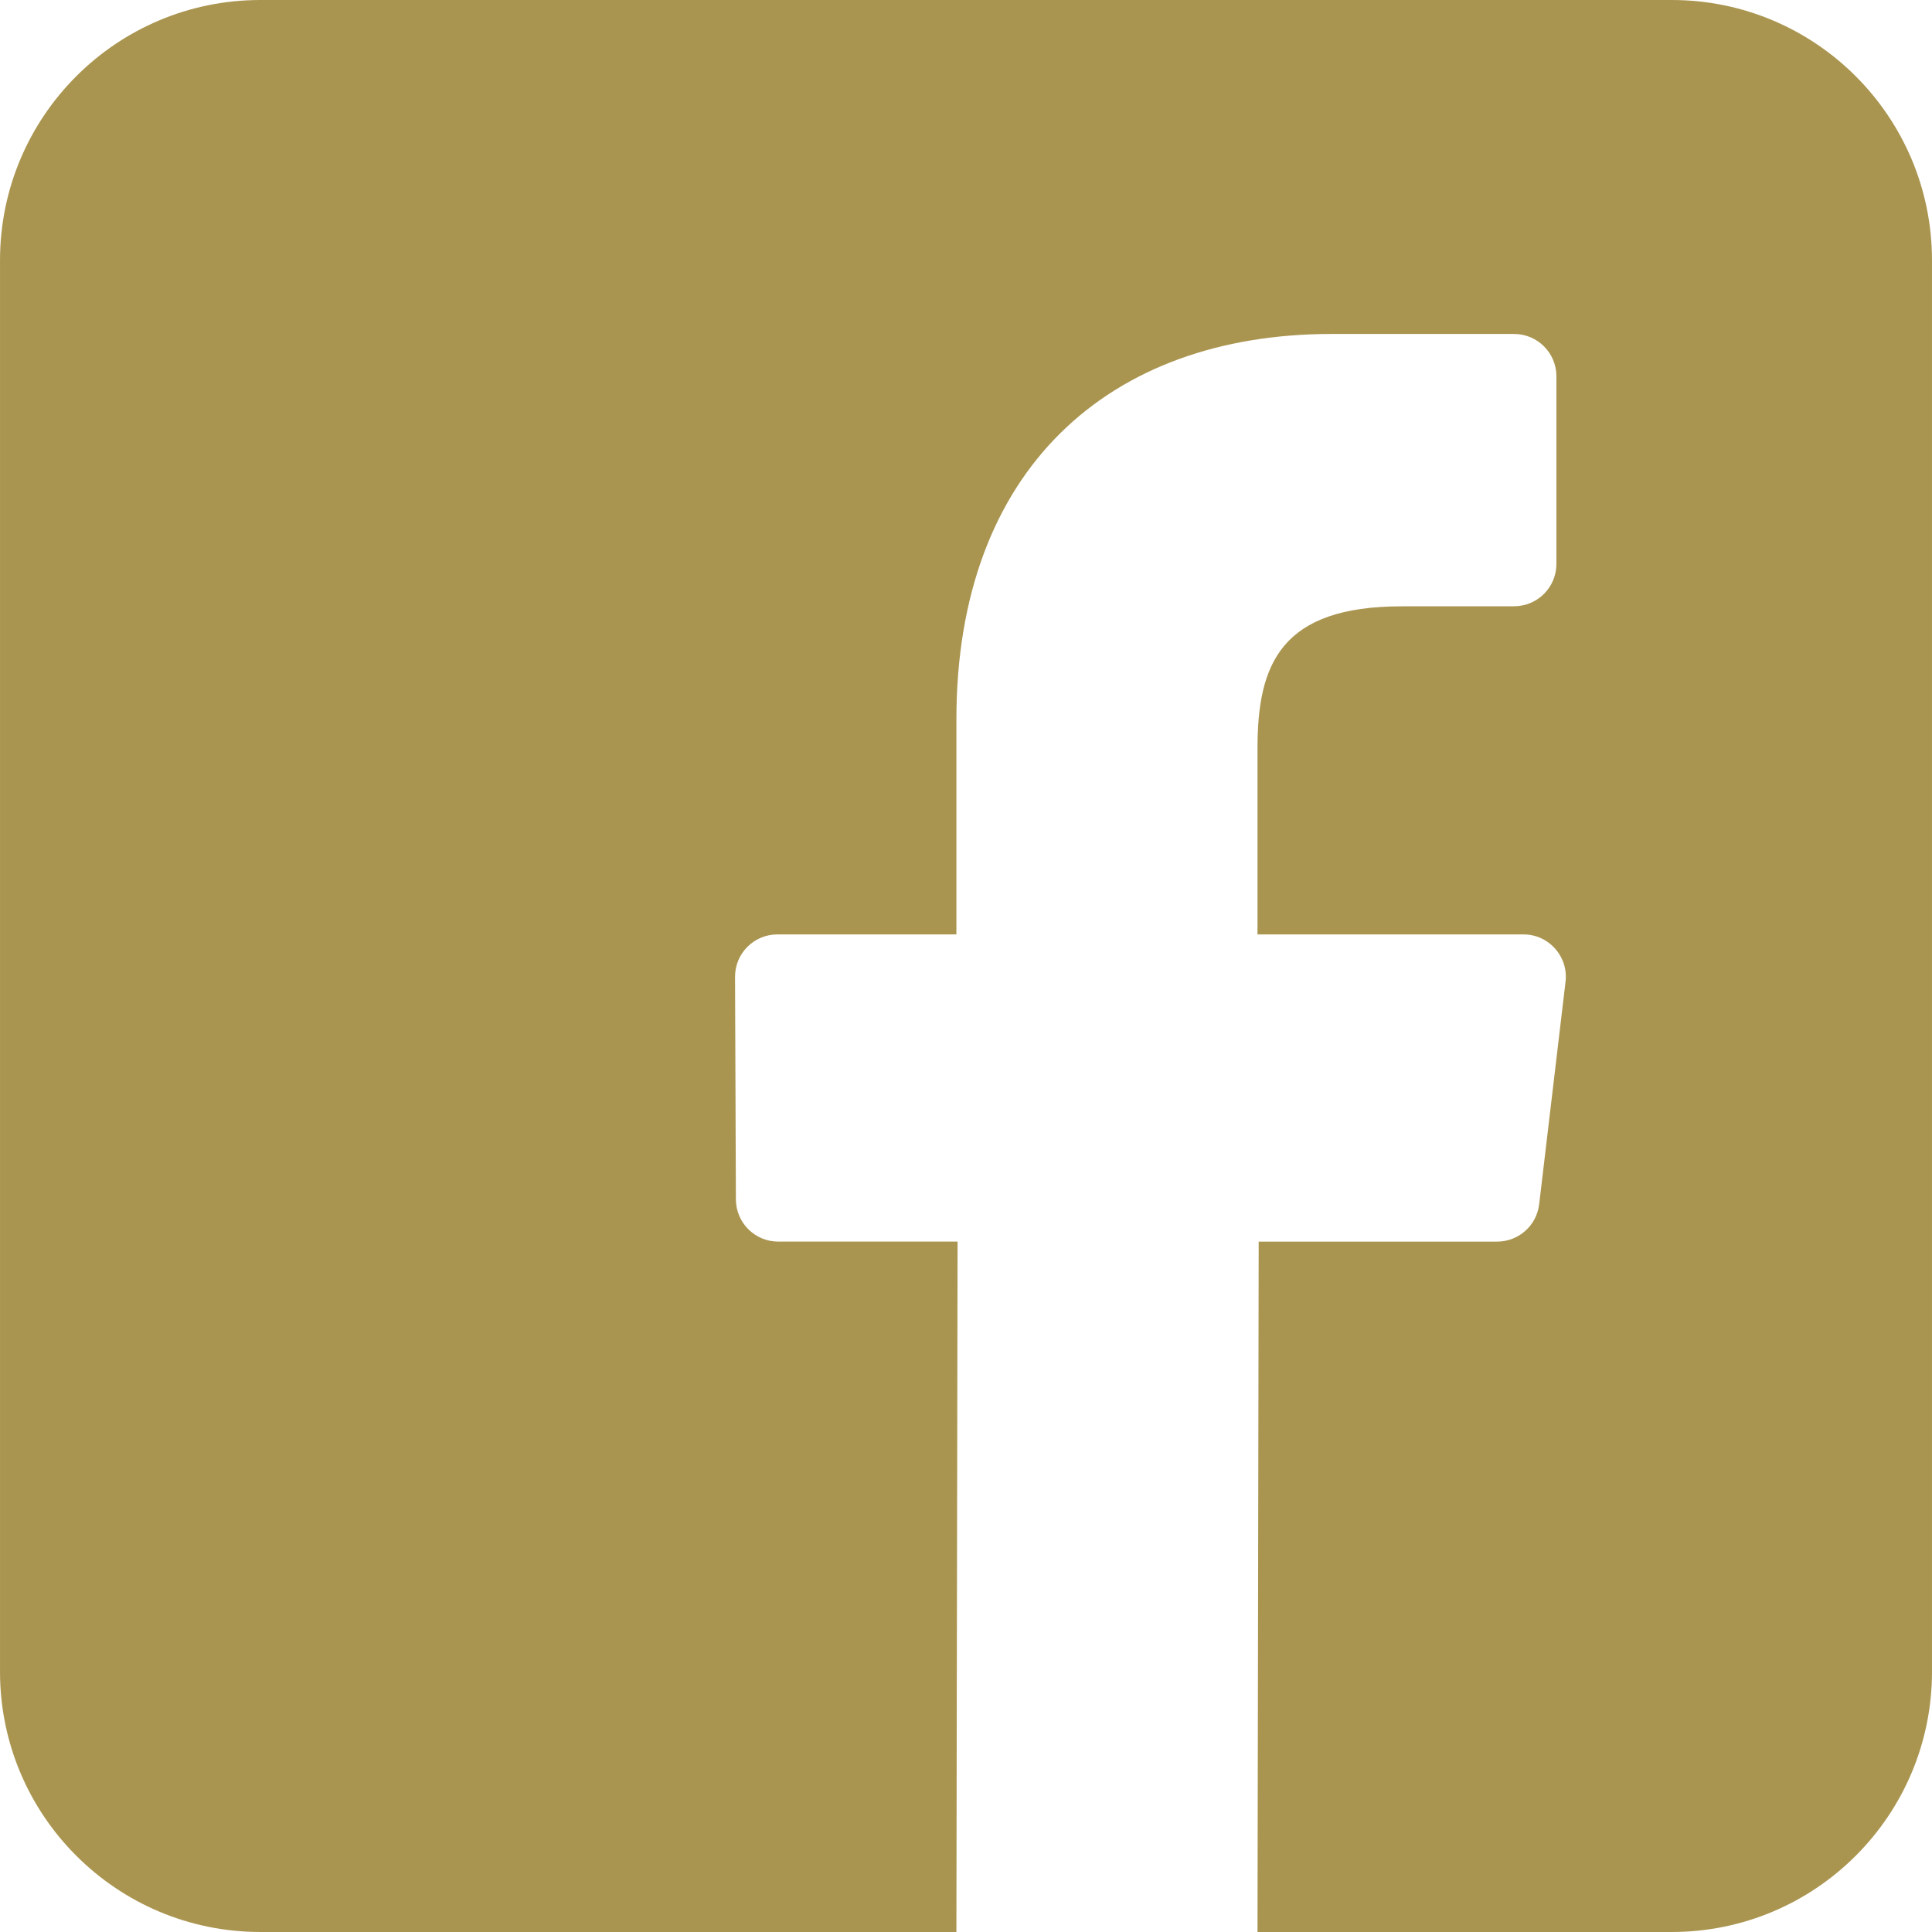 <?xml version="1.0" encoding="UTF-8" standalone="no"?>
<!-- Generator: Adobe Illustrator 19.0.0, SVG Export Plug-In . SVG Version: 6.00 Build 0)  -->

<svg
   xmlns:dc="http://purl.org/dc/elements/1.1/"
   xmlns:cc="http://creativecommons.org/ns#"
   xmlns:rdf="http://www.w3.org/1999/02/22-rdf-syntax-ns#"
   xmlns:svg="http://www.w3.org/2000/svg"
   xmlns="http://www.w3.org/2000/svg"
   xmlns:sodipodi="http://sodipodi.sourceforge.net/DTD/sodipodi-0.dtd"
   xmlns:inkscape="http://www.inkscape.org/namespaces/inkscape"
   version="1.1"
   id="Layer_1"
   x="0px"
   y="0px"
   viewBox="0 0 408.788 408.788"
   style="enable-background:new 0 0 408.788 408.788;"
   xml:space="preserve"
   sodipodi:docname="facebook.svg"
   inkscape:version="0.92.3 (2405546, 2018-03-11)"><defs
   id="defs4592" /><sodipodi:namedview
   pagecolor="#ffffff"
   bordercolor="#666666"
   borderopacity="1"
   objecttolerance="10"
   gridtolerance="10"
   guidetolerance="10"
   inkscape:pageopacity="0"
   inkscape:pageshadow="2"
   inkscape:window-width="2304"
   inkscape:window-height="1202"
   id="namedview4590"
   showgrid="false"
   inkscape:zoom="2.3214967"
   inkscape:cx="204.394"
   inkscape:cy="204.394"
   inkscape:window-x="-11"
   inkscape:window-y="-11"
   inkscape:window-maximized="1"
   inkscape:current-layer="Layer_1" />
<path
   style="fill:#aa9550;fill-opacity:1"
   d="M353.701,0H55.087C24.665,0,0.002,24.662,0.002,55.085v298.616c0,30.423,24.662,55.085,55.085,55.085  h147.275l0.251-146.078h-37.951c-4.932,0-8.935-3.988-8.954-8.92l-0.182-47.087c-0.019-4.959,3.996-8.989,8.955-8.989h37.882  v-45.498c0-52.8,32.247-81.55,79.348-81.55h38.65c4.945,0,8.955,4.009,8.955,8.955v39.704c0,4.944-4.007,8.952-8.95,8.955  l-23.719,0.011c-25.615,0-30.575,12.172-30.575,30.035v39.389h56.285c5.363,0,9.524,4.683,8.892,10.009l-5.581,47.087  c-0.534,4.506-4.355,7.901-8.892,7.901h-50.453l-0.251,146.078h87.631c30.422,0,55.084-24.662,55.084-55.084V55.085  C408.786,24.662,384.124,0,353.701,0z"
   id="path4557" />
<g
   id="g4559">
</g>
<g
   id="g4561">
</g>
<g
   id="g4563">
</g>
<g
   id="g4565">
</g>
<g
   id="g4567">
</g>
<g
   id="g4569">
</g>
<g
   id="g4571">
</g>
<g
   id="g4573">
</g>
<g
   id="g4575">
</g>
<g
   id="g4577">
</g>
<g
   id="g4579">
</g>
<g
   id="g4581">
</g>
<g
   id="g4583">
</g>
<g
   id="g4585">
</g>
<g
   id="g4587">
</g>
</svg>